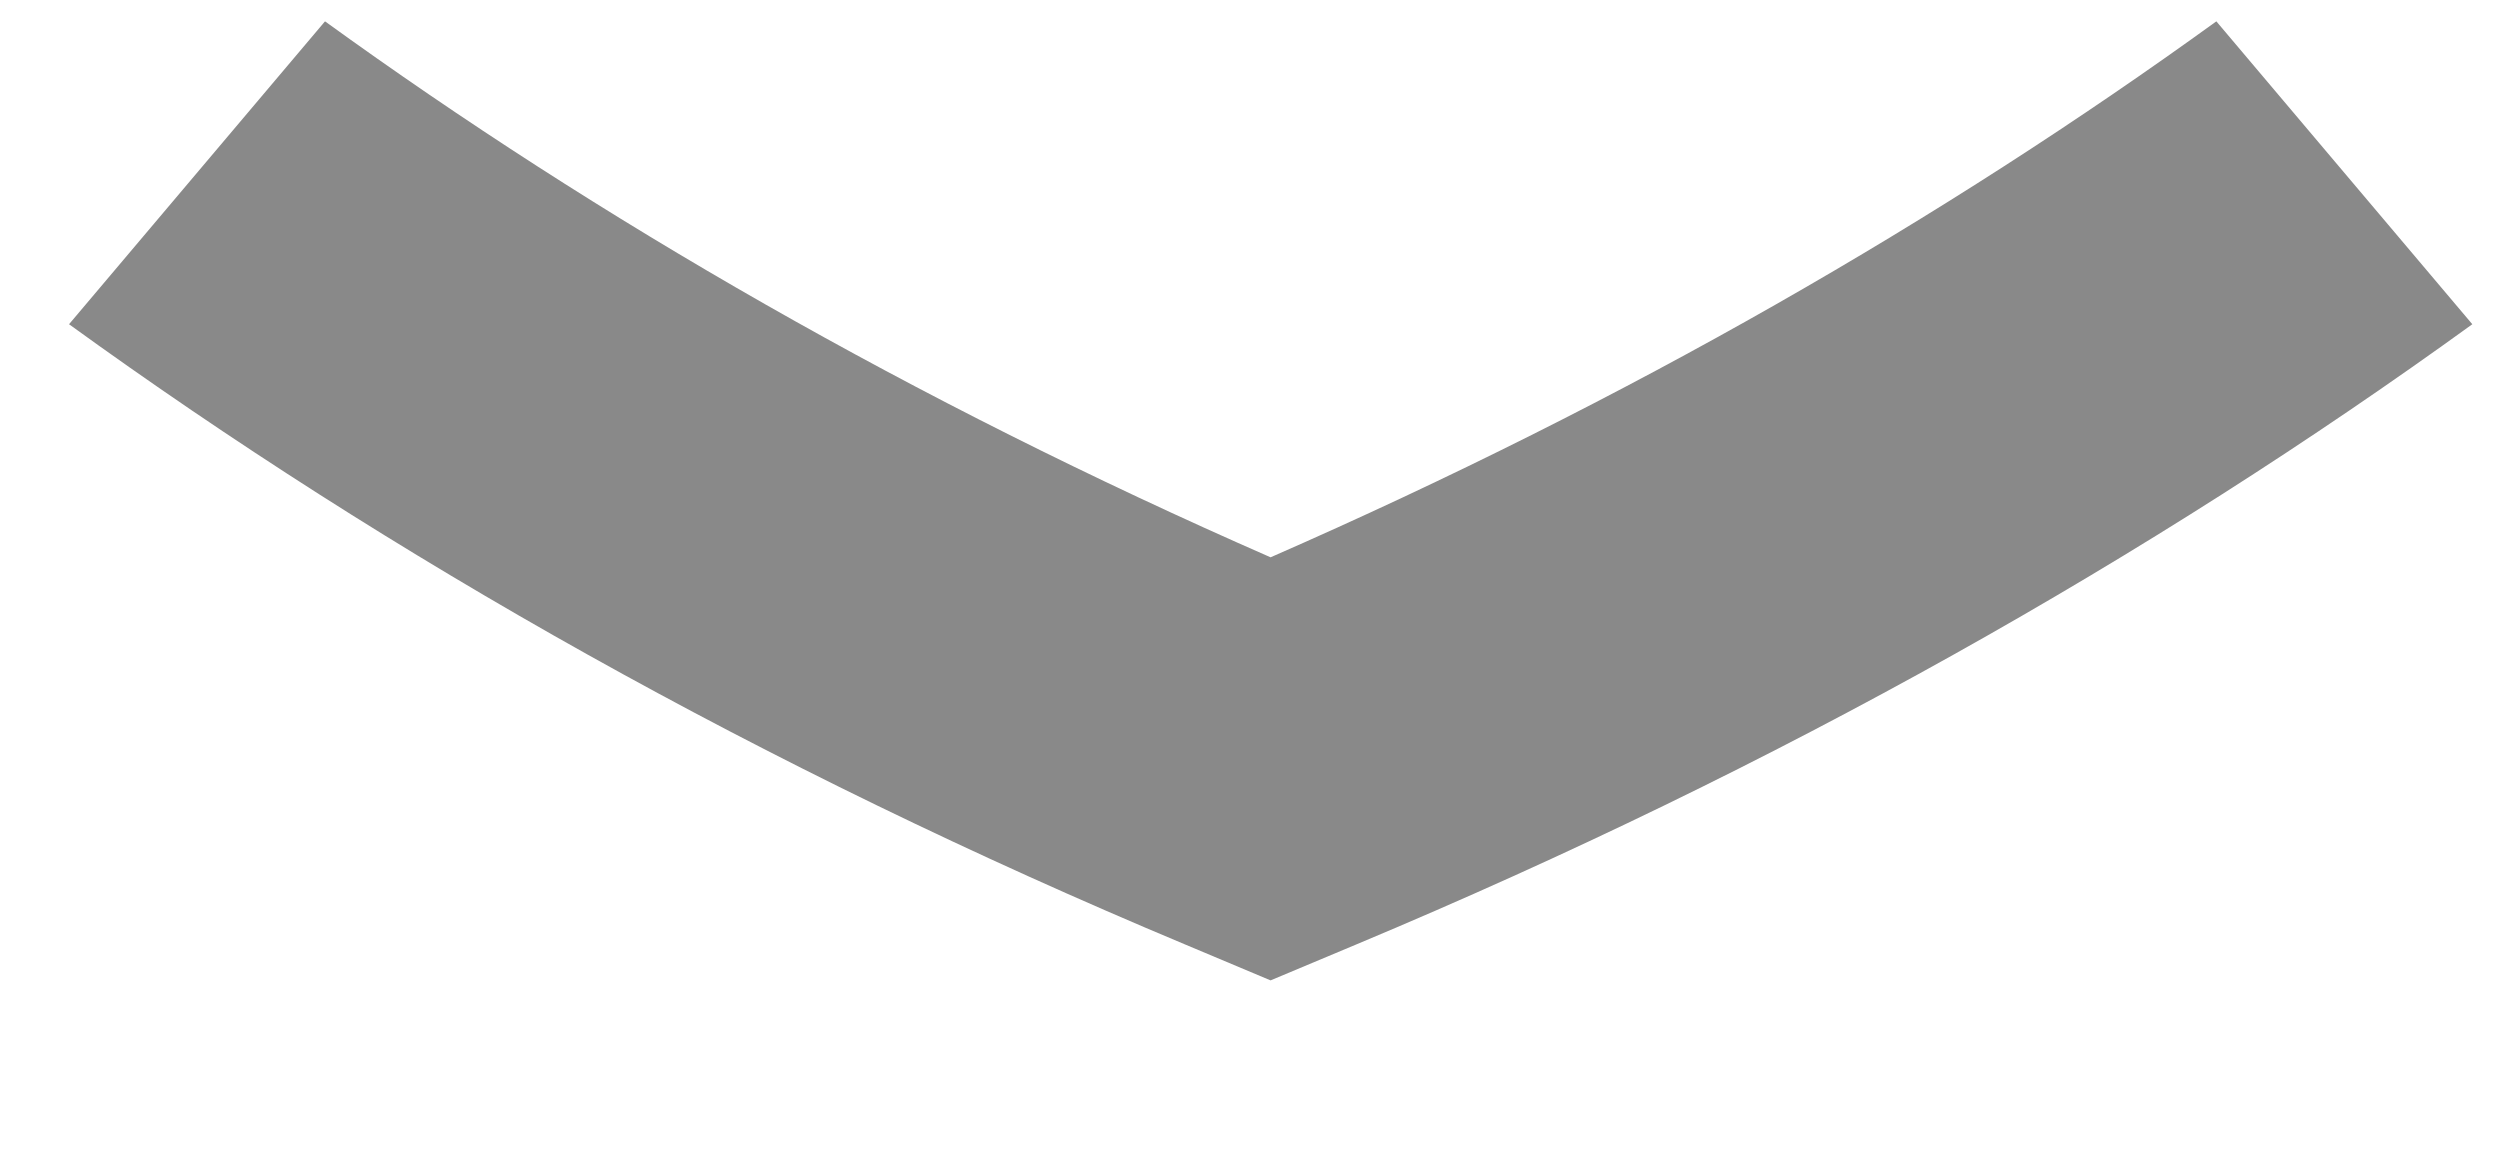 <svg width="13" height="6" viewBox="0 0 13 6" fill="none" xmlns="http://www.w3.org/2000/svg">
<path fill-rule="evenodd" clip-rule="evenodd" d="M6.162 4.911C3.952 3.986 2.028 2.895 0.359 1.686L1.69 0.111C3.109 1.138 4.739 2.08 6.607 2.898C8.476 2.08 10.106 1.138 11.525 0.111L12.856 1.686C11.186 2.895 9.263 3.986 7.053 4.911L6.607 5.098L6.162 4.911Z" fill="#898989"/>
</svg>
